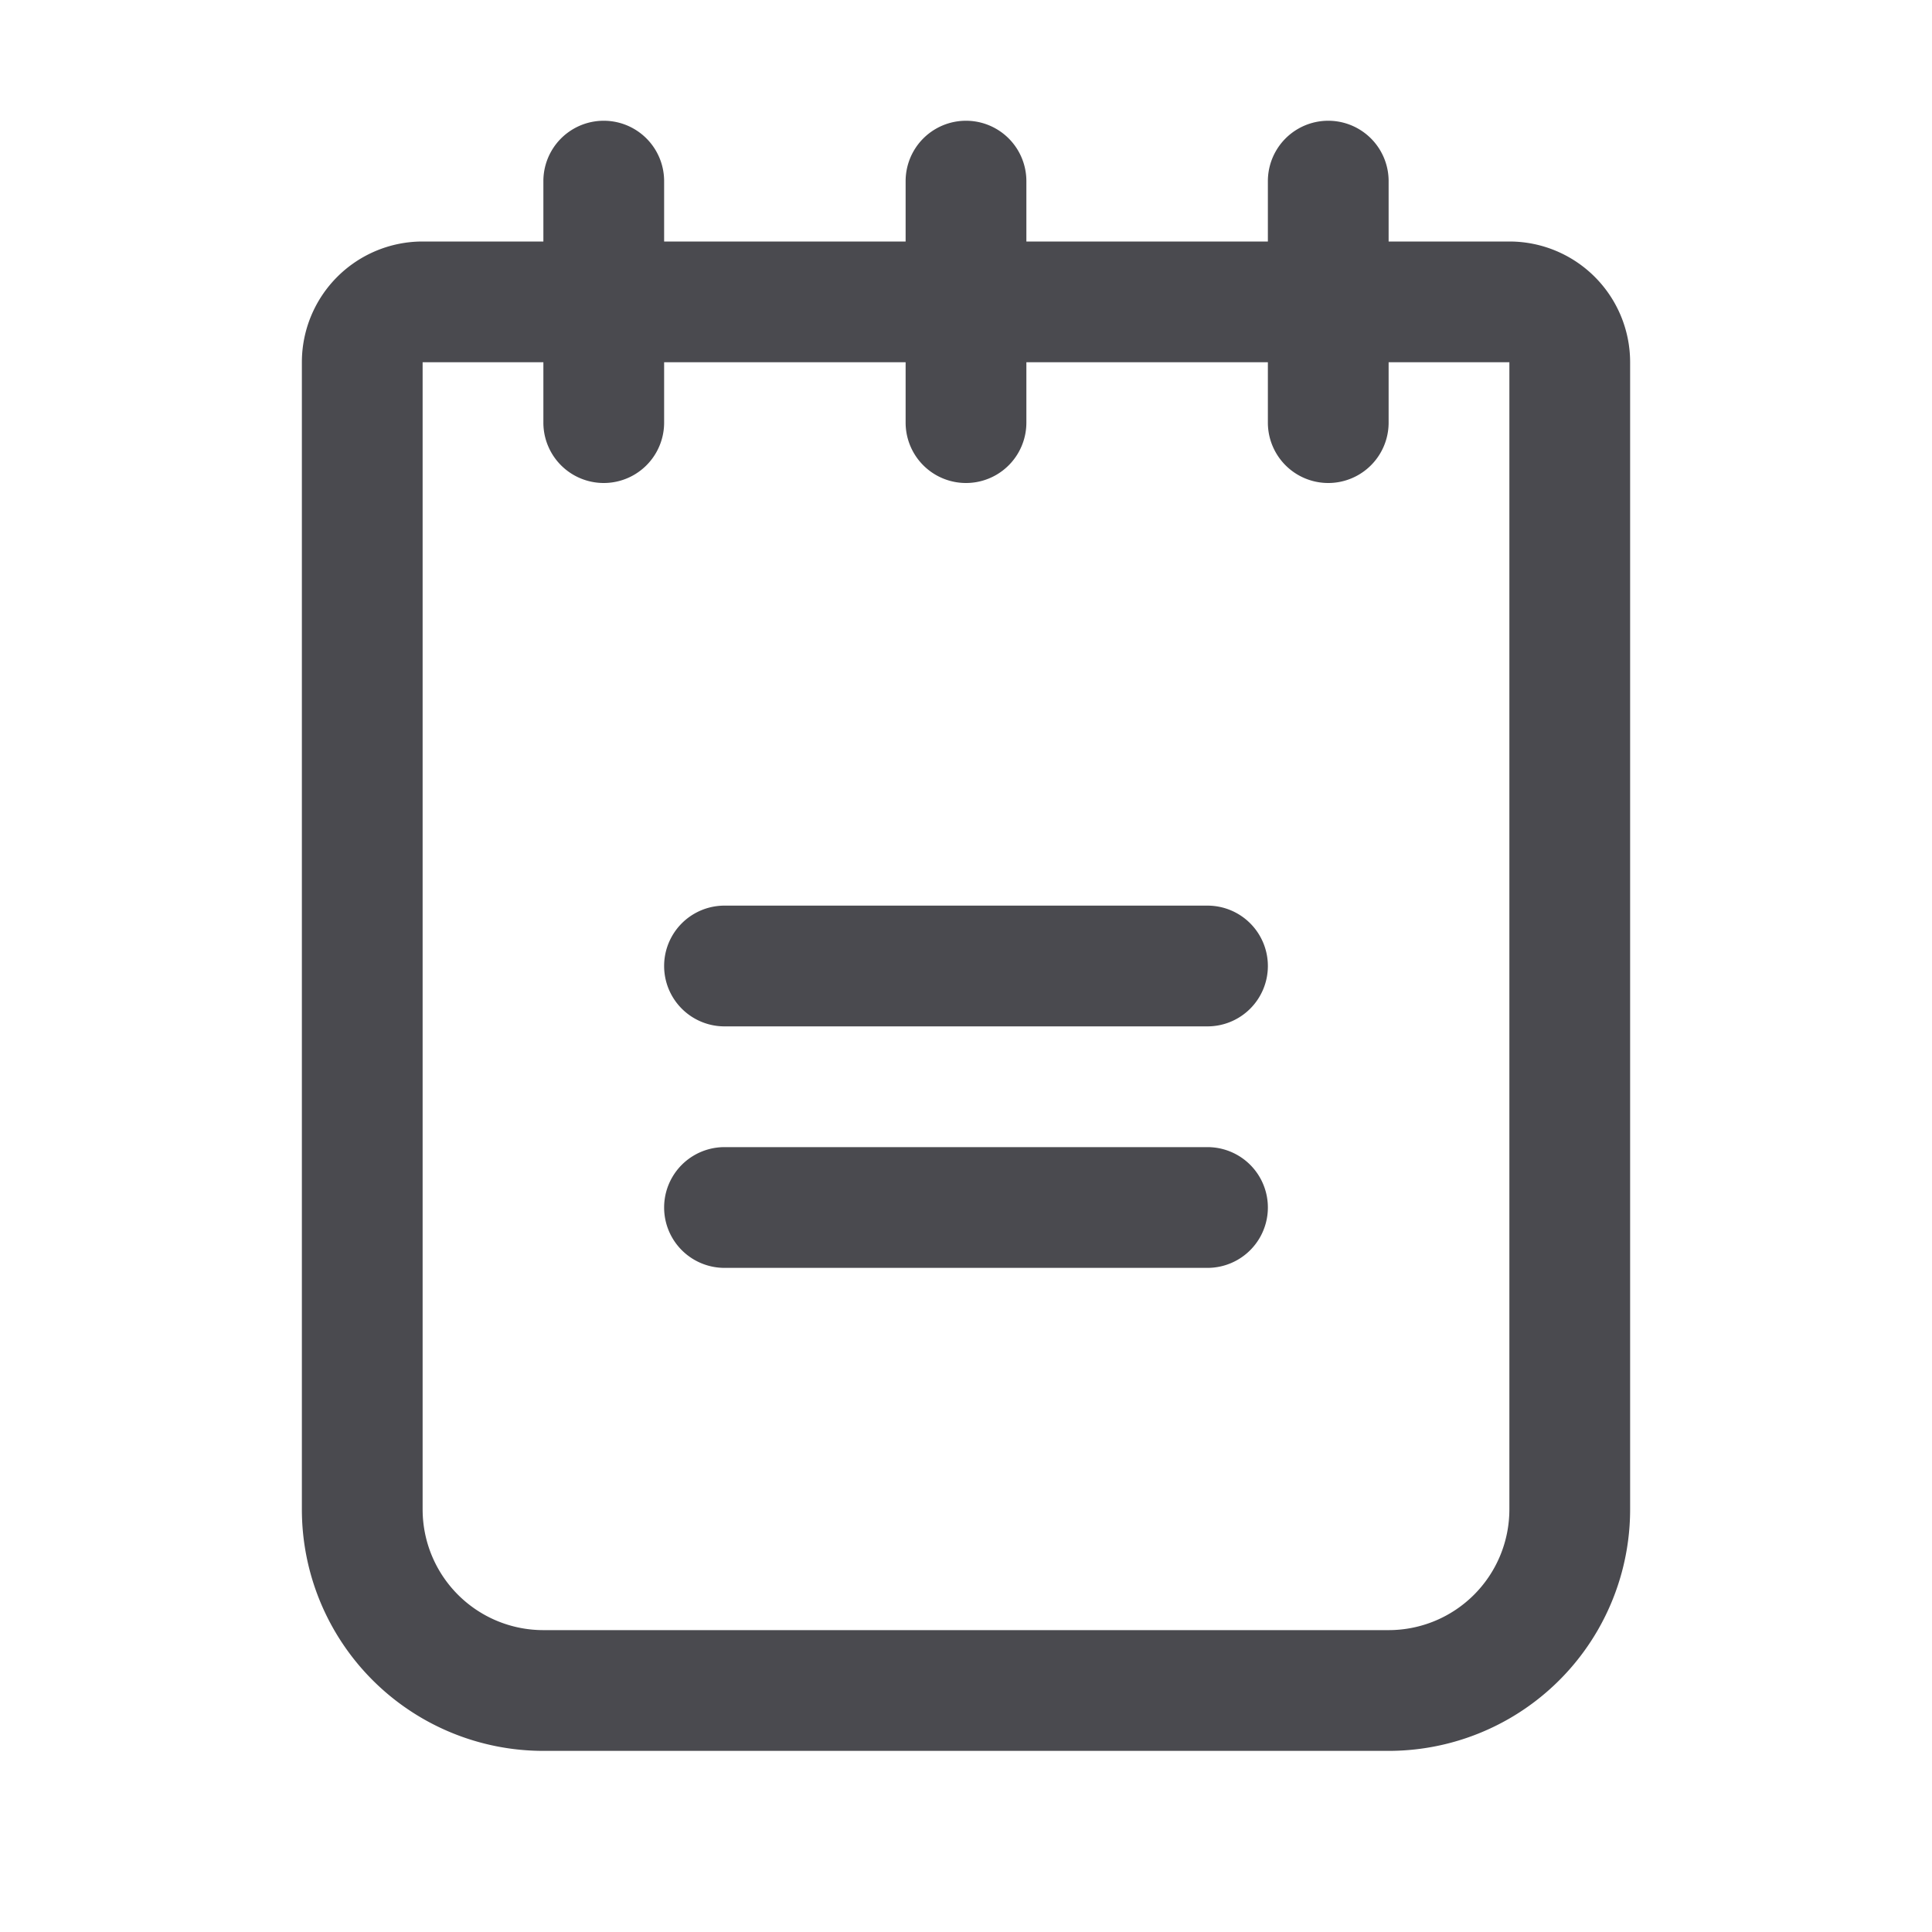 <svg xmlns="http://www.w3.org/2000/svg" width="32" height="32" fill="none" viewBox="0 0 32 32">
  <path fill="#4A4A4F" d="M21 16a1 1 0 0 1-1 1h-8a1 1 0 0 1 0-2h8a1 1 0 0 1 1 1Zm-1 3h-8a1 1 0 0 0 0 2h8a1 1 0 0 0 0-2Zm7-13v19a4 4 0 0 1-4 4H9a4 4 0 0 1-4-4V6a2 2 0 0 1 2-2h2V3a1 1 0 0 1 2 0v1h4V3a1 1 0 0 1 2 0v1h4V3a1 1 0 0 1 2 0v1h2a2 2 0 0 1 2 2Zm-2 0h-2v1a1 1 0 0 1-2 0V6h-4v1a1 1 0 0 1-2 0V6h-4v1a1 1 0 0 1-2 0V6H7v19a2 2 0 0 0 2 2h14a2 2 0 0 0 2-2V6Z"/>
</svg>
